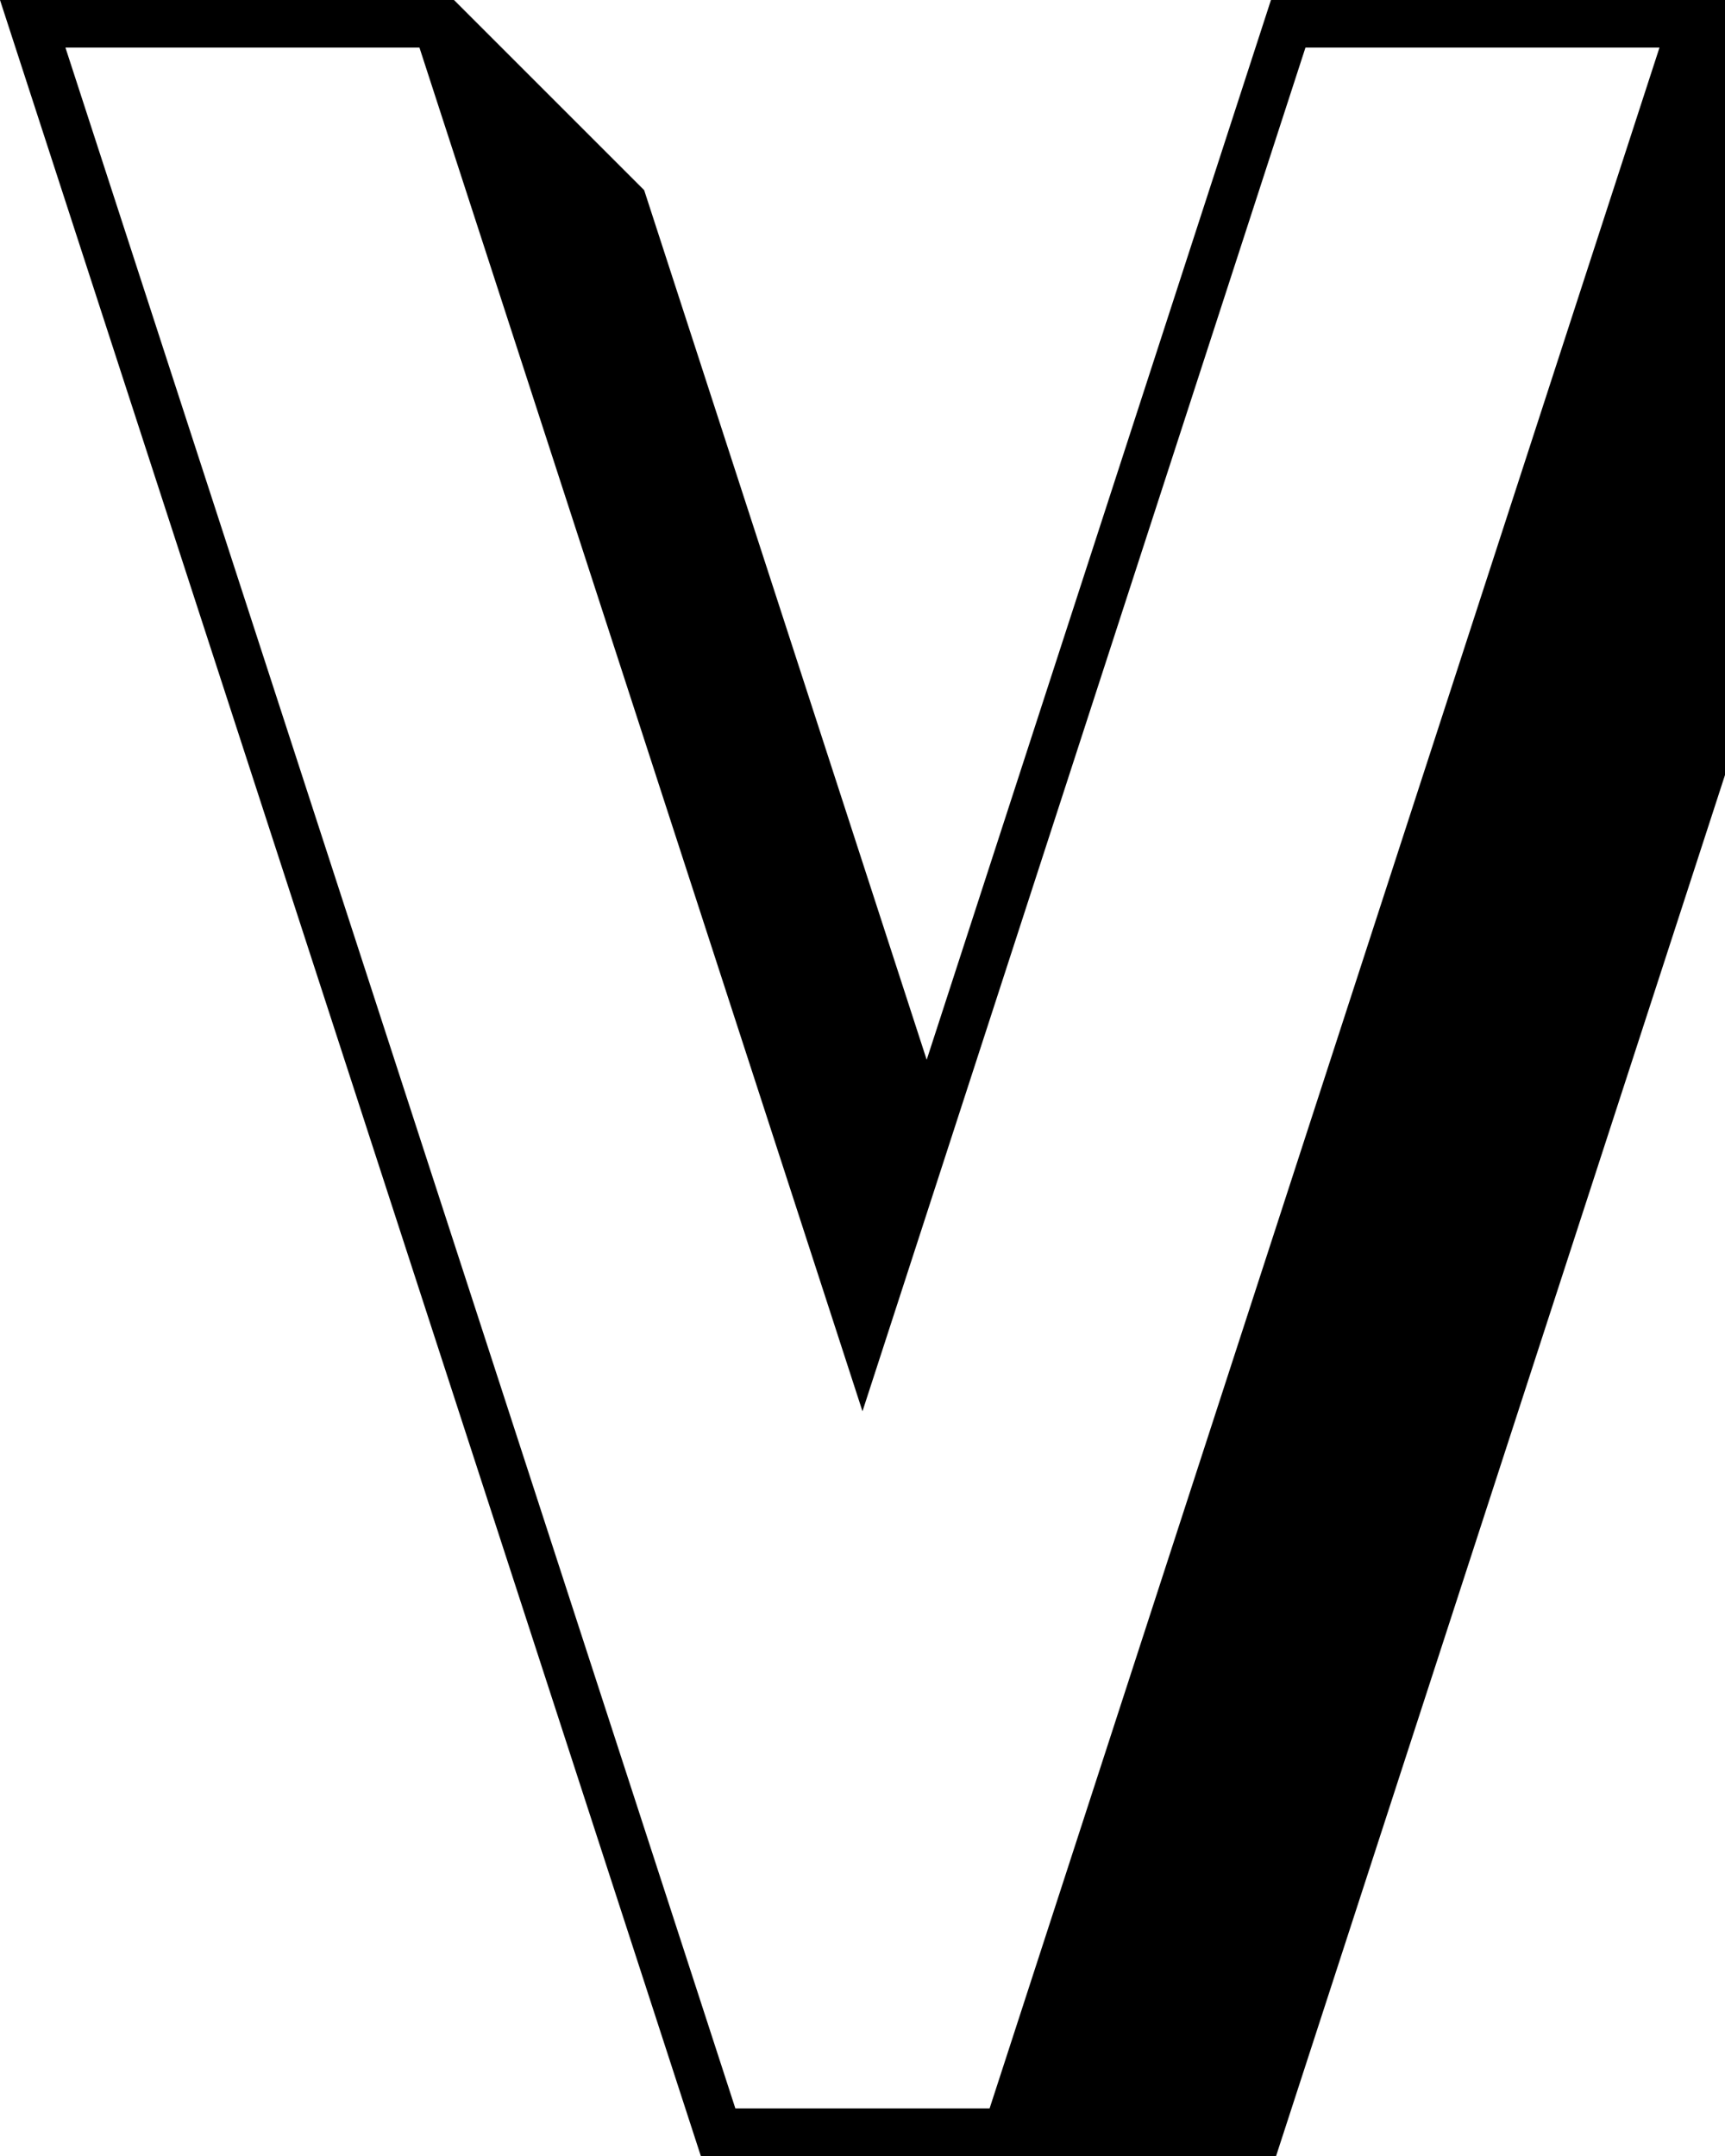 ﻿<?xml version="1.0" encoding="utf-8"?>
<svg width="80" height="100" xmlns="http://www.w3.org/2000/svg">
  <path d="M 79.999,0 L 58.943,0 L 42.977,49.155 L 29.874,8.819 L 21.055,0 L 0,0 L 32.501,99.996 L 41.32,108.815 L 56.316,108.815 L 88.817,8.819 L 79.999,0 Z M 45.895,97.791 L 34.103,97.791 L 3.034,2.205 L 19.452,2.205 L 39.999,65.459 L 60.544,2.205 L 76.962,2.205 L 45.895,97.791 Z" />
</svg>
